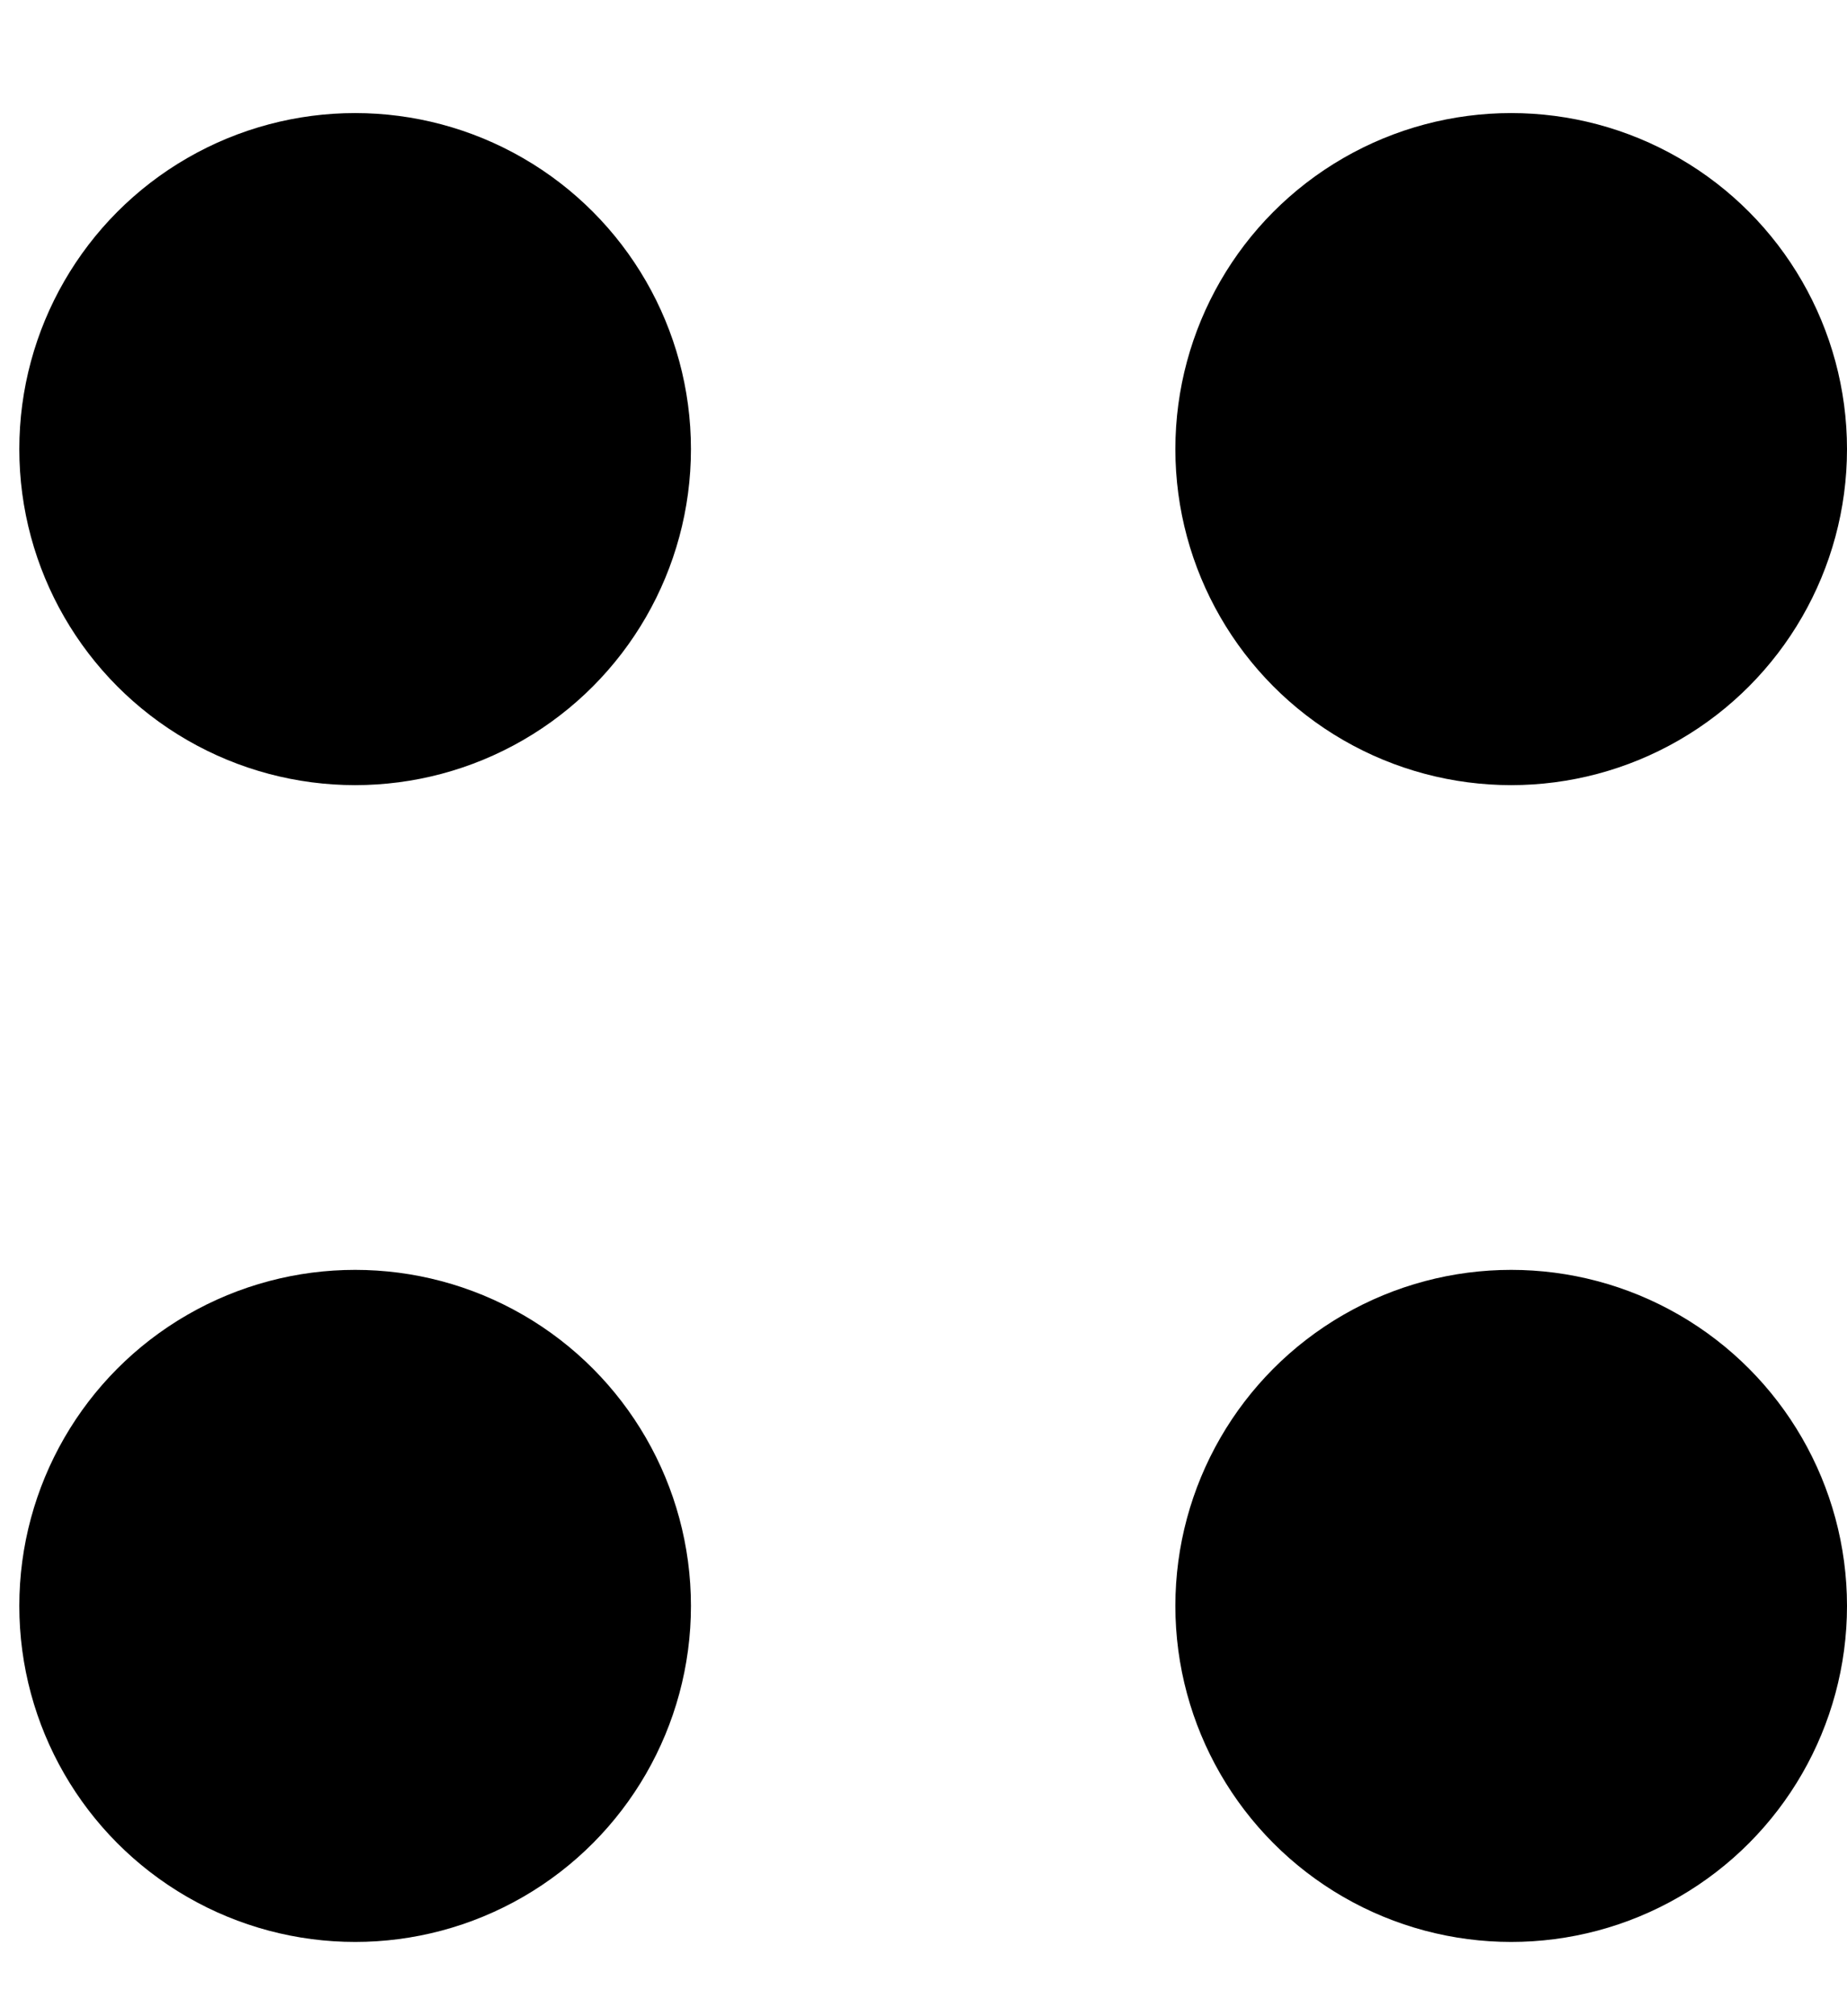 <svg width="11" height="12" viewBox="0 0 11 12" fill="none" xmlns="http://www.w3.org/2000/svg">
<circle cx="2.115" cy="2.673" r="2" fill="currentColor"/>
<circle cx="2.115" cy="9.558" r="2" fill="currentColor"/>
<circle cx="9" cy="2.673" r="2" fill="currentColor"/>
<circle cx="9" cy="9.558" r="2" fill="currentColor"/>
</svg>
